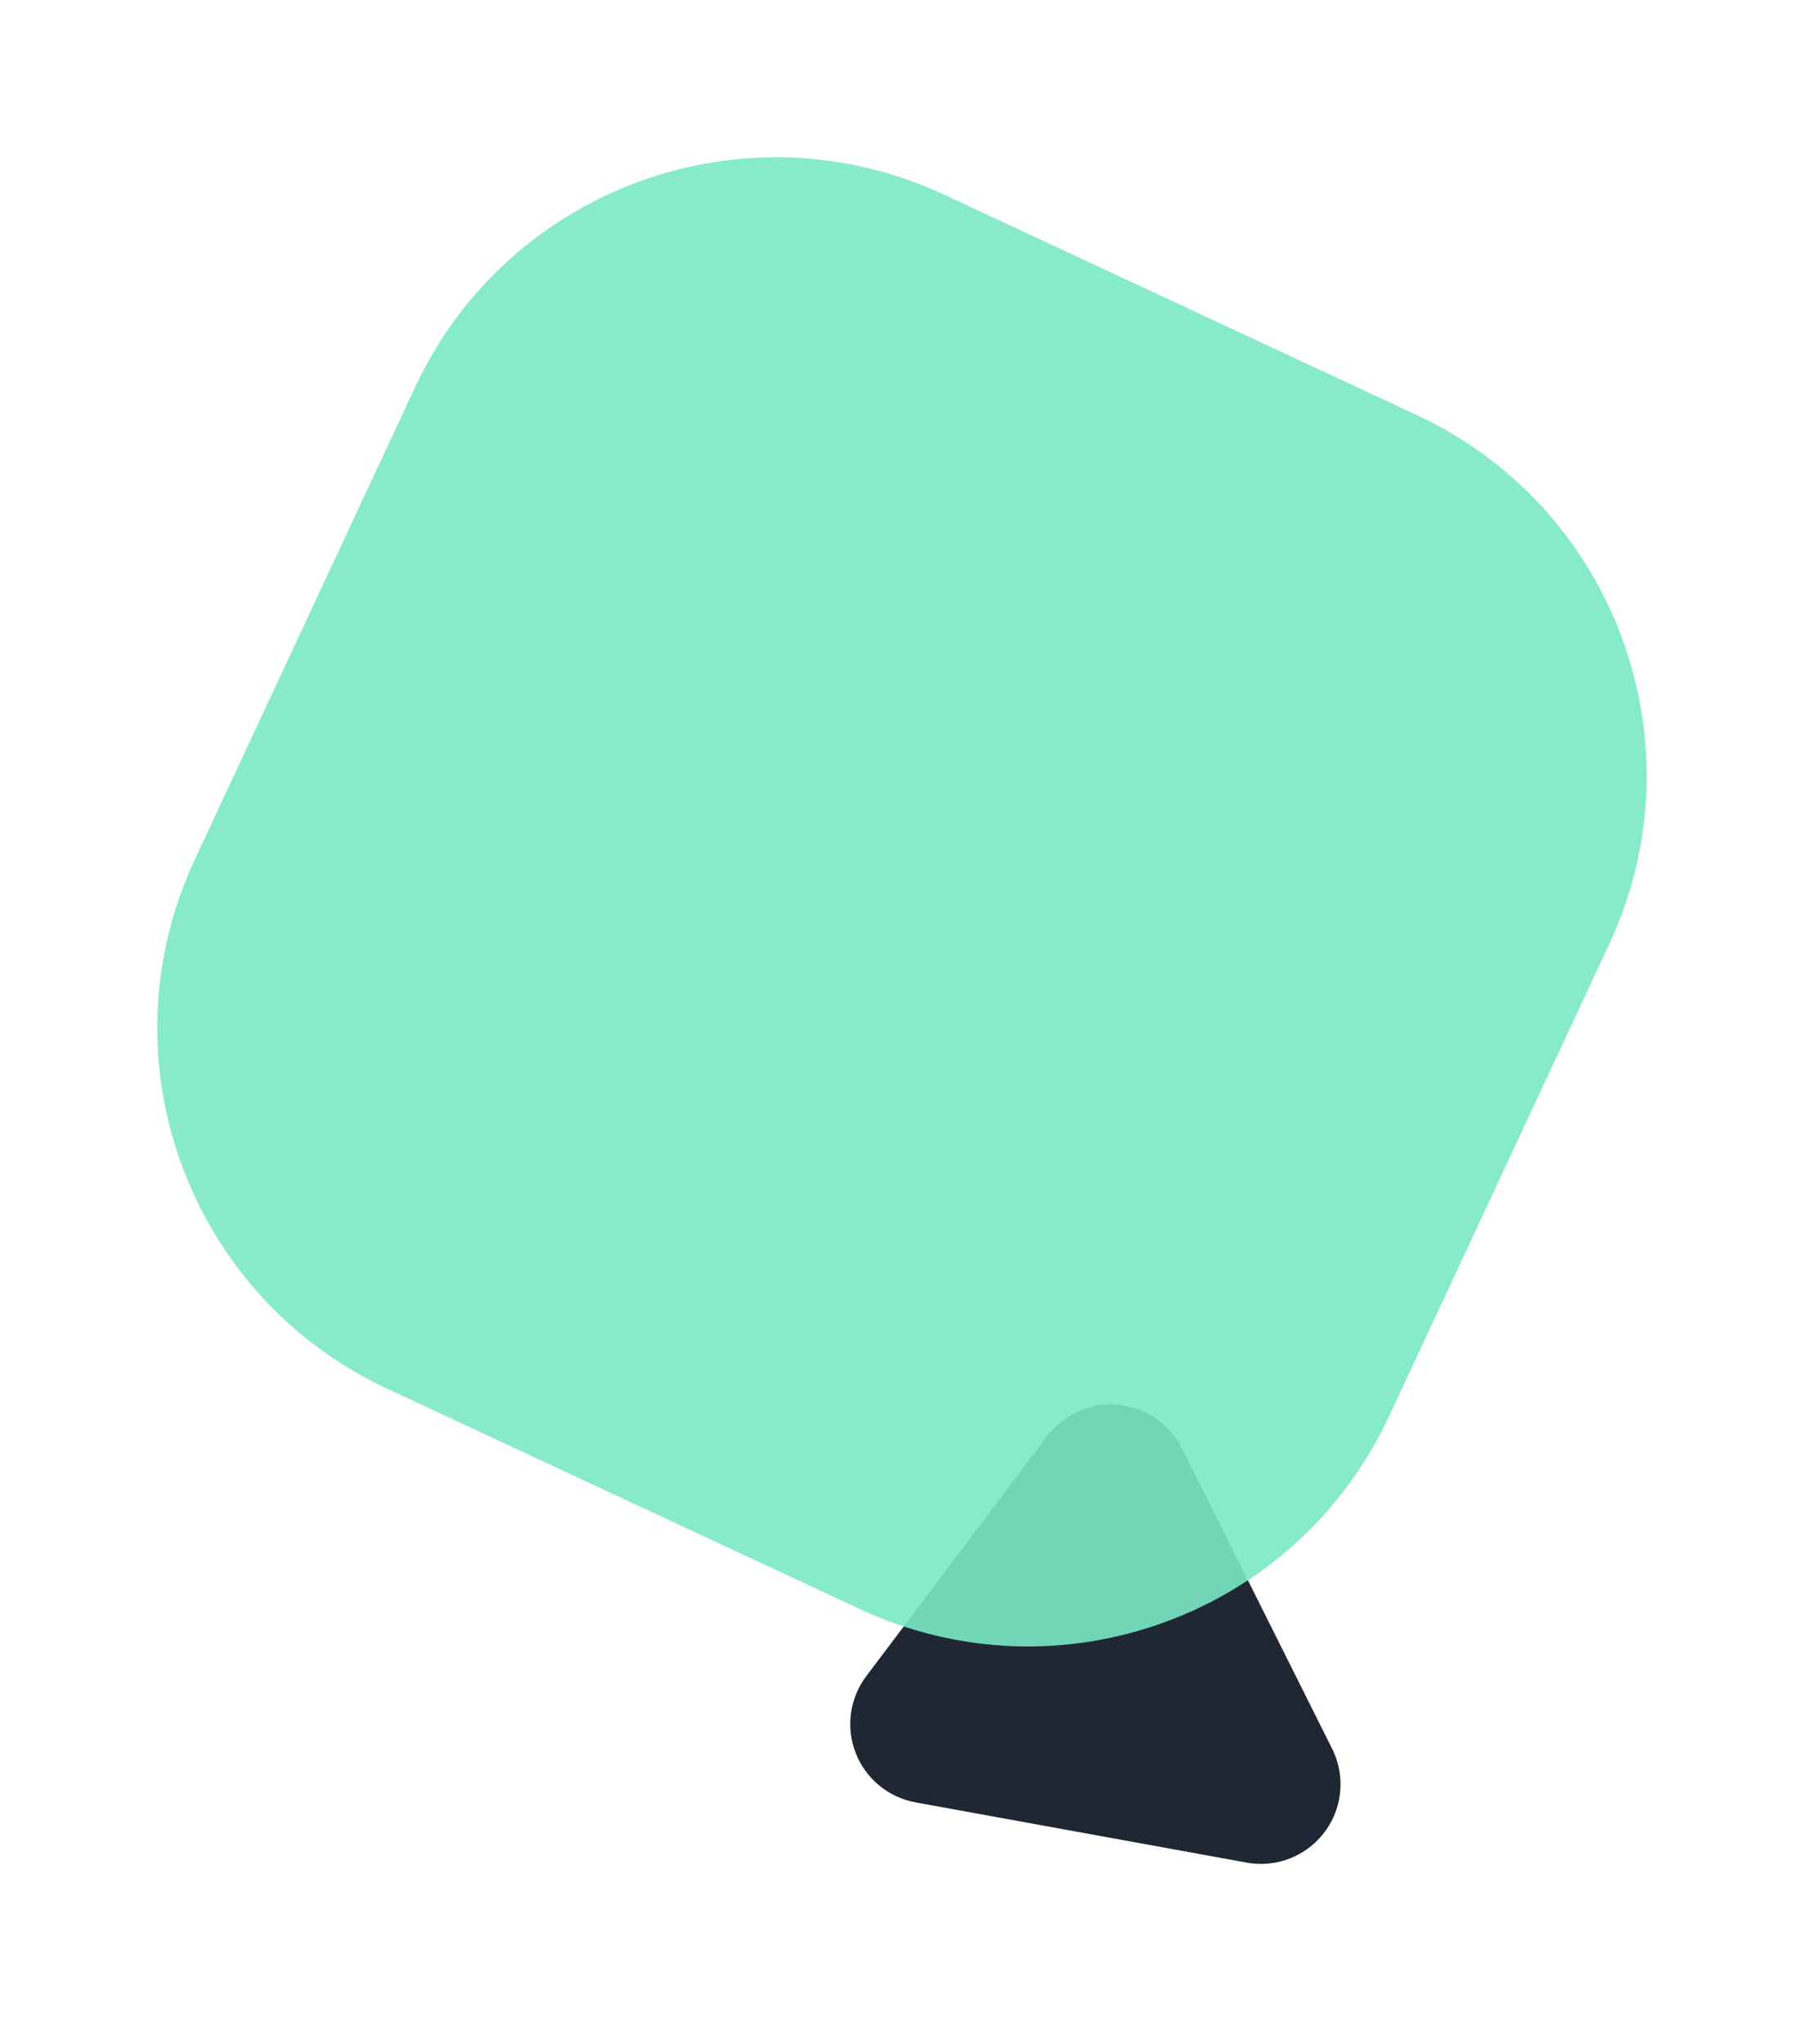 <svg xmlns="http://www.w3.org/2000/svg" xmlns:xlink="http://www.w3.org/1999/xlink" viewBox="0 0 906.33 1027.22">
  <defs>
    <style>
      .cls-1 {
        fill: none;
        clip-rule: evenodd;
      }

      .cls-2 {
        clip-path: url(#clip-path);
      }

      .cls-3 {
        fill: #1f2734;
      }

      .cls-4 {
        clip-path: url(#clip-path-2);
      }

      .cls-5 {
        fill: #7ae9c5;
        opacity: 0.9;
      }
    </style>
    <clipPath id="clip-path">
      <path class="cls-1" d="M626.33,935.91,460,905.65a40,40,0,0,1-24.78-63.43l90.89-120.61a40,40,0,0,1,67.72,6.19l75.42,150.87a40,40,0,0,1-42.95,57.24Z"/>
    </clipPath>
    <clipPath id="clip-path-2">
      <path class="cls-1" d="M808.51,474.32,697.79,711.78C651.11,811.88,532.11,855.2,432,808.51L194.55,697.79C94.44,651.11,51.13,532.11,97.81,432L208.54,194.55C255.22,94.44,374.22,51.13,474.32,97.81L711.78,208.54C811.88,255.22,855.2,374.22,808.51,474.32Z"/>
    </clipPath>
  </defs>
  <title>Asset 6</title>
  <g id="Layer_2" data-name="Layer 2">
    <g id="Layer_1-2" data-name="Layer 1">
      <g class="cls-2">
        <rect class="cls-3" x="447.43" y="725.92" width="251.03" height="251.03" transform="translate(-451.85 796.61) rotate(-53)"/>
      </g>
      <g class="cls-4">
        <rect class="cls-5" x="112.16" y="112.16" width="682" height="682" transform="translate(-149.06 672.35) rotate(-65)"/>
      </g>
    </g>
  </g>
</svg>
